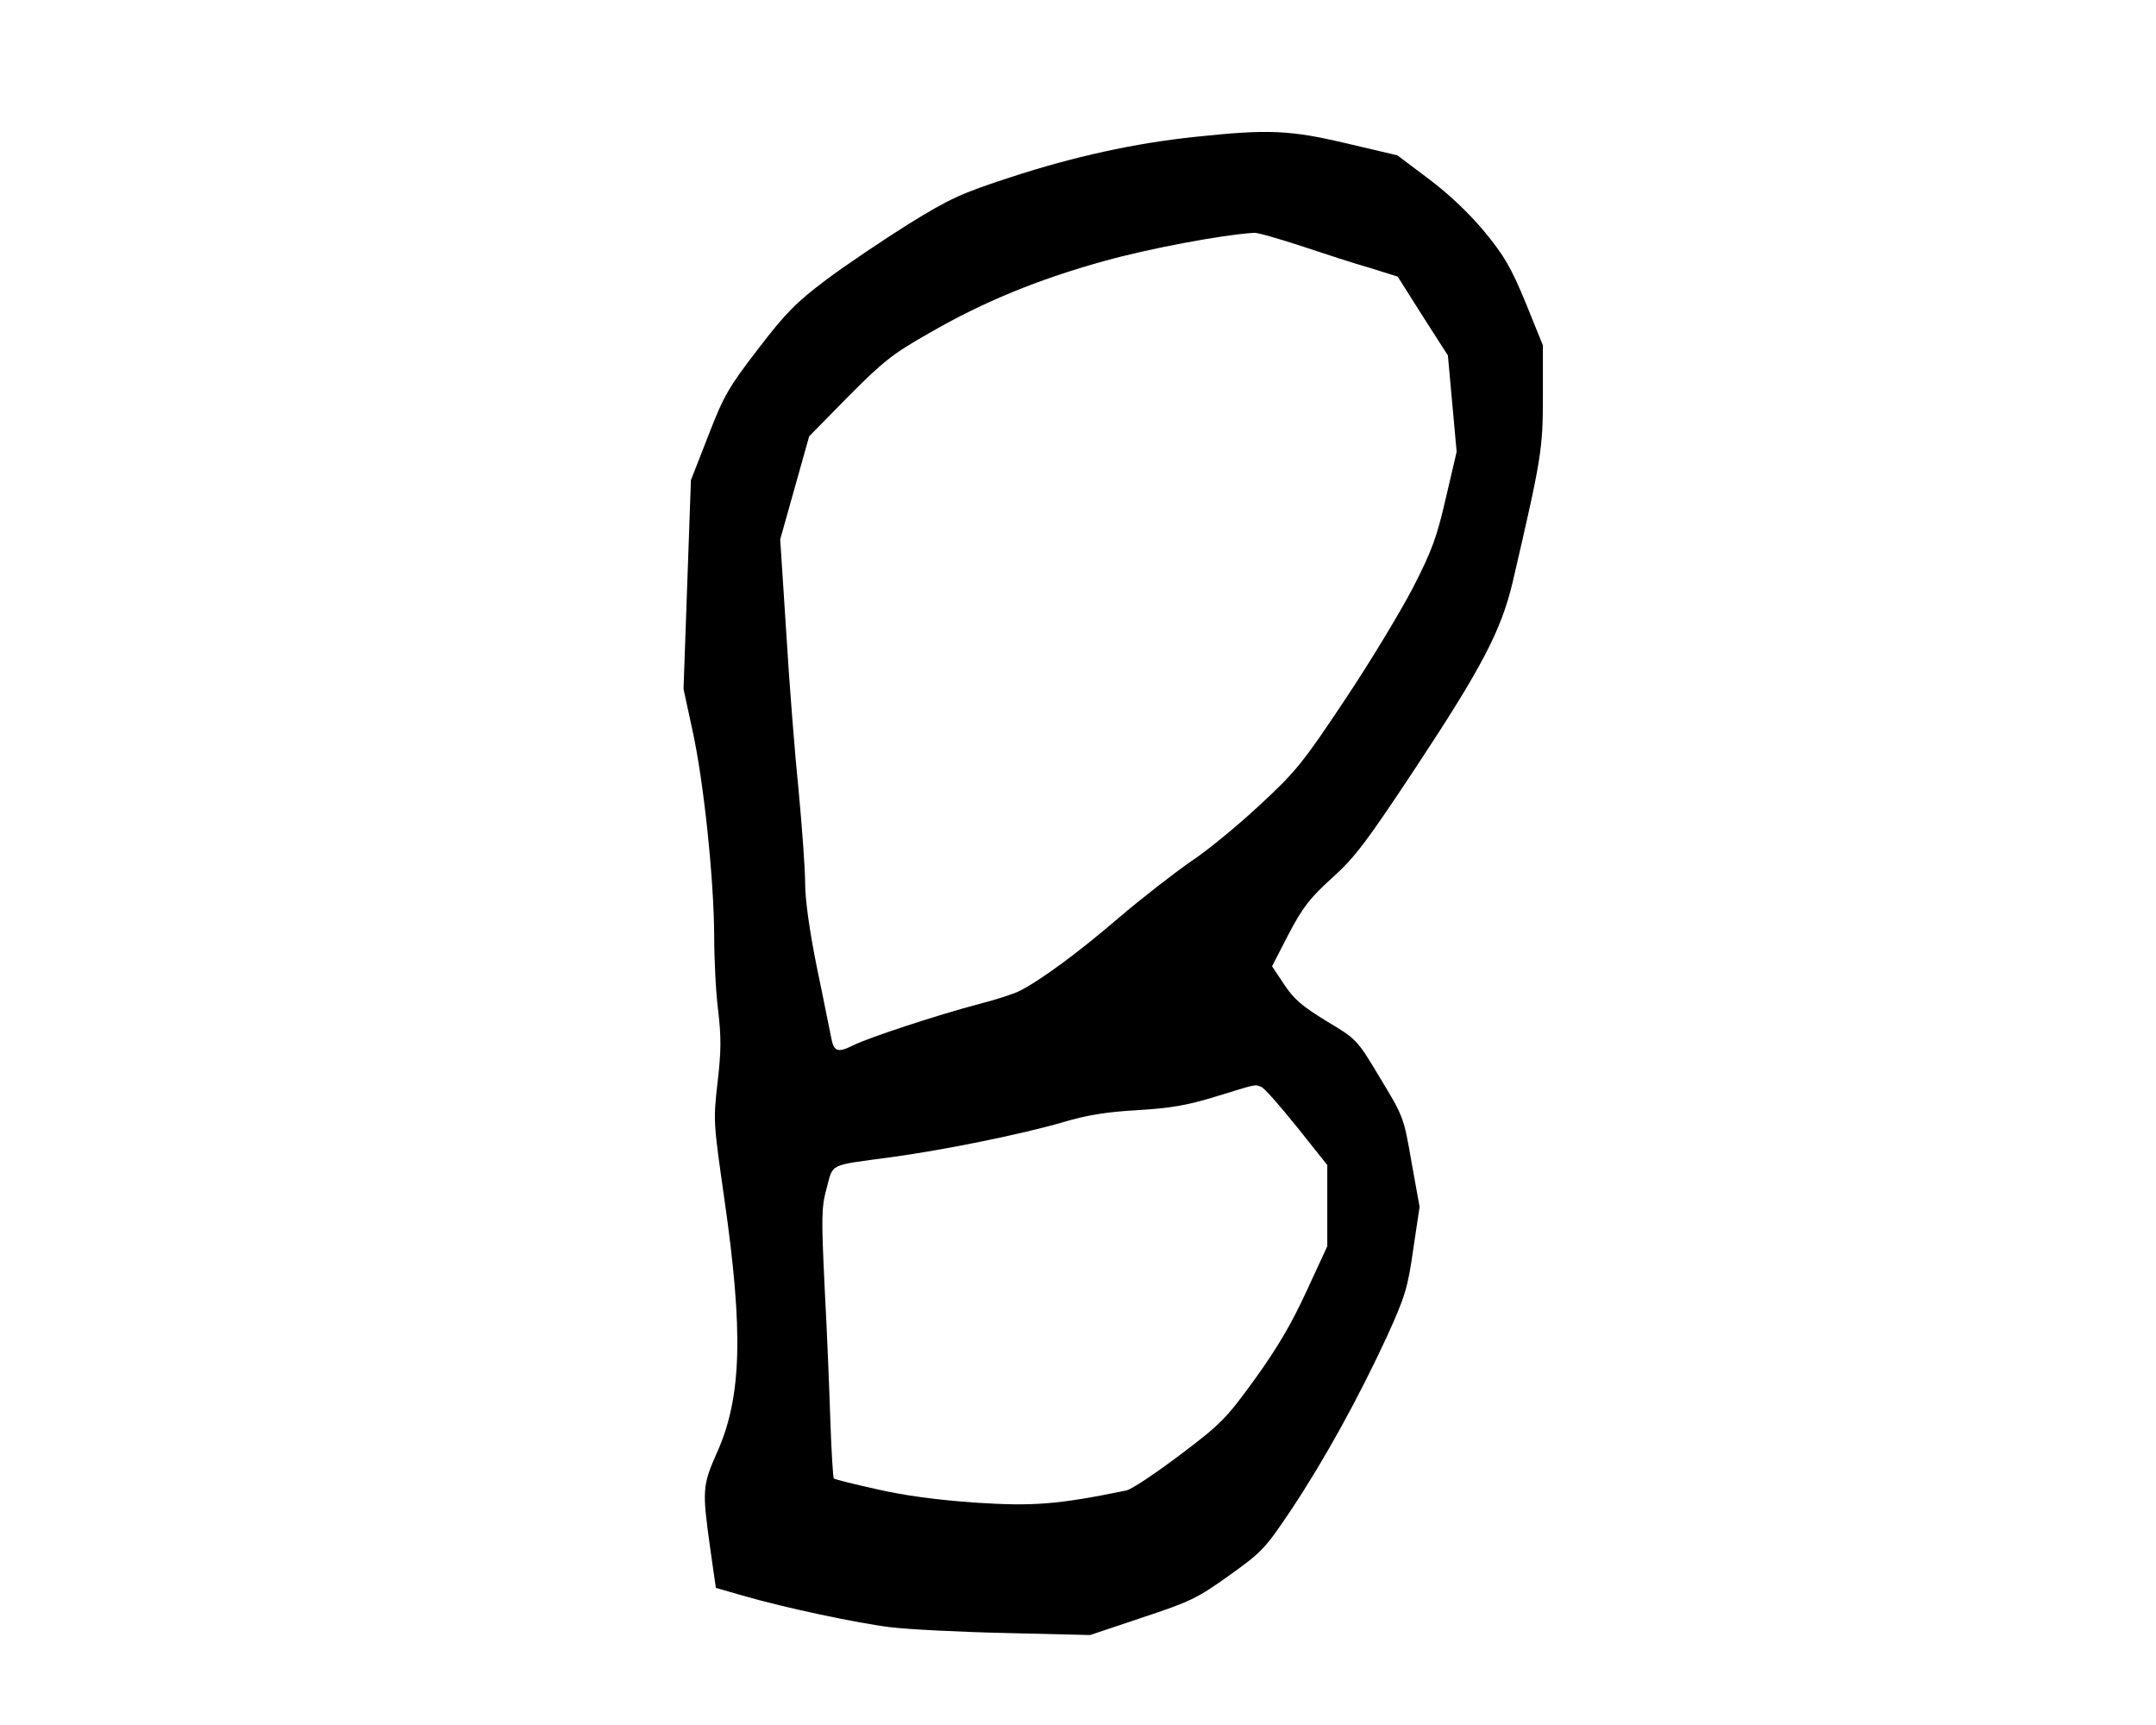 <?xml version="1.0" standalone="no"?>
<!DOCTYPE svg PUBLIC "-//W3C//DTD SVG 20010904//EN"
 "http://www.w3.org/TR/2001/REC-SVG-20010904/DTD/svg10.dtd">
<svg version="1.0" xmlns="http://www.w3.org/2000/svg"
 width="640pt" height="512pt" viewBox="0 0 640 512"
 preserveAspectRatio="xMidYMid meet">
<g transform="translate(0,512) scale(0.1,-0.1)"
fill="#000000" stroke="none">
<path d="M3550 4714 c-183 -19 -363 -59 -550 -120 -147 -48 -180 -63 -303
-139 -75 -47 -185 -121 -244 -165 -89 -67 -121 -99 -202 -205 -87 -113 -102
-138 -148 -257 l-52 -133 -11 -310 -11 -310 26 -120 c34 -153 64 -443 65 -610
0 -71 5 -173 12 -226 9 -77 9 -119 -2 -212 -13 -114 -12 -120 20 -344 57 -396
52 -589 -21 -753 -44 -99 -45 -112 -21 -284 l17 -119 80 -23 c124 -36 341 -82
440 -94 50 -6 203 -14 341 -17 l250 -6 155 52 c142 47 163 57 258 125 98 70
107 80 186 198 97 146 200 333 283 513 53 117 61 143 77 256 l19 127 -24 133
c-23 133 -24 135 -93 249 -69 115 -69 115 -159 169 -72 44 -97 65 -126 109
l-36 54 49 95 c42 80 63 107 129 167 68 61 102 106 254 336 192 291 248 399
282 541 86 370 90 395 90 553 l0 151 -51 126 c-44 106 -63 139 -123 212 -46
55 -106 112 -165 156 l-93 70 -149 35 c-169 40 -233 43 -449 20z m312 -324
c66 -22 158 -52 204 -65 l83 -26 74 -117 75 -117 13 -143 13 -143 -32 -137
c-27 -117 -41 -156 -98 -267 -37 -71 -128 -222 -203 -334 -123 -185 -146 -213
-251 -310 -63 -59 -155 -135 -205 -168 -49 -34 -146 -109 -215 -168 -121 -104
-233 -186 -295 -217 -16 -8 -68 -25 -115 -37 -126 -33 -329 -100 -376 -123
-48 -24 -59 -20 -67 24 -4 18 -22 111 -42 206 -22 109 -35 202 -35 250 0 43
-9 165 -19 272 -11 107 -28 320 -37 472 l-18 277 43 153 43 153 116 118 c102
103 132 127 238 187 162 94 326 161 521 215 132 37 350 78 446 84 9 1 72 -17
139 -39z m-118 -2496 c9 -3 56 -57 106 -119 l90 -113 0 -120 0 -121 -61 -132
c-44 -96 -86 -168 -153 -261 -87 -120 -101 -134 -224 -227 -72 -54 -143 -102
-159 -105 -205 -42 -276 -47 -448 -36 -113 8 -211 21 -293 40 -67 15 -125 29
-127 32 -2 2 -7 78 -10 168 -3 91 -10 269 -17 397 -10 212 -10 238 6 297 20
74 4 66 189 91 156 21 388 68 512 104 73 22 133 31 223 36 97 6 145 14 230 40
124 38 116 37 136 29z"/>
</g>
</svg>
